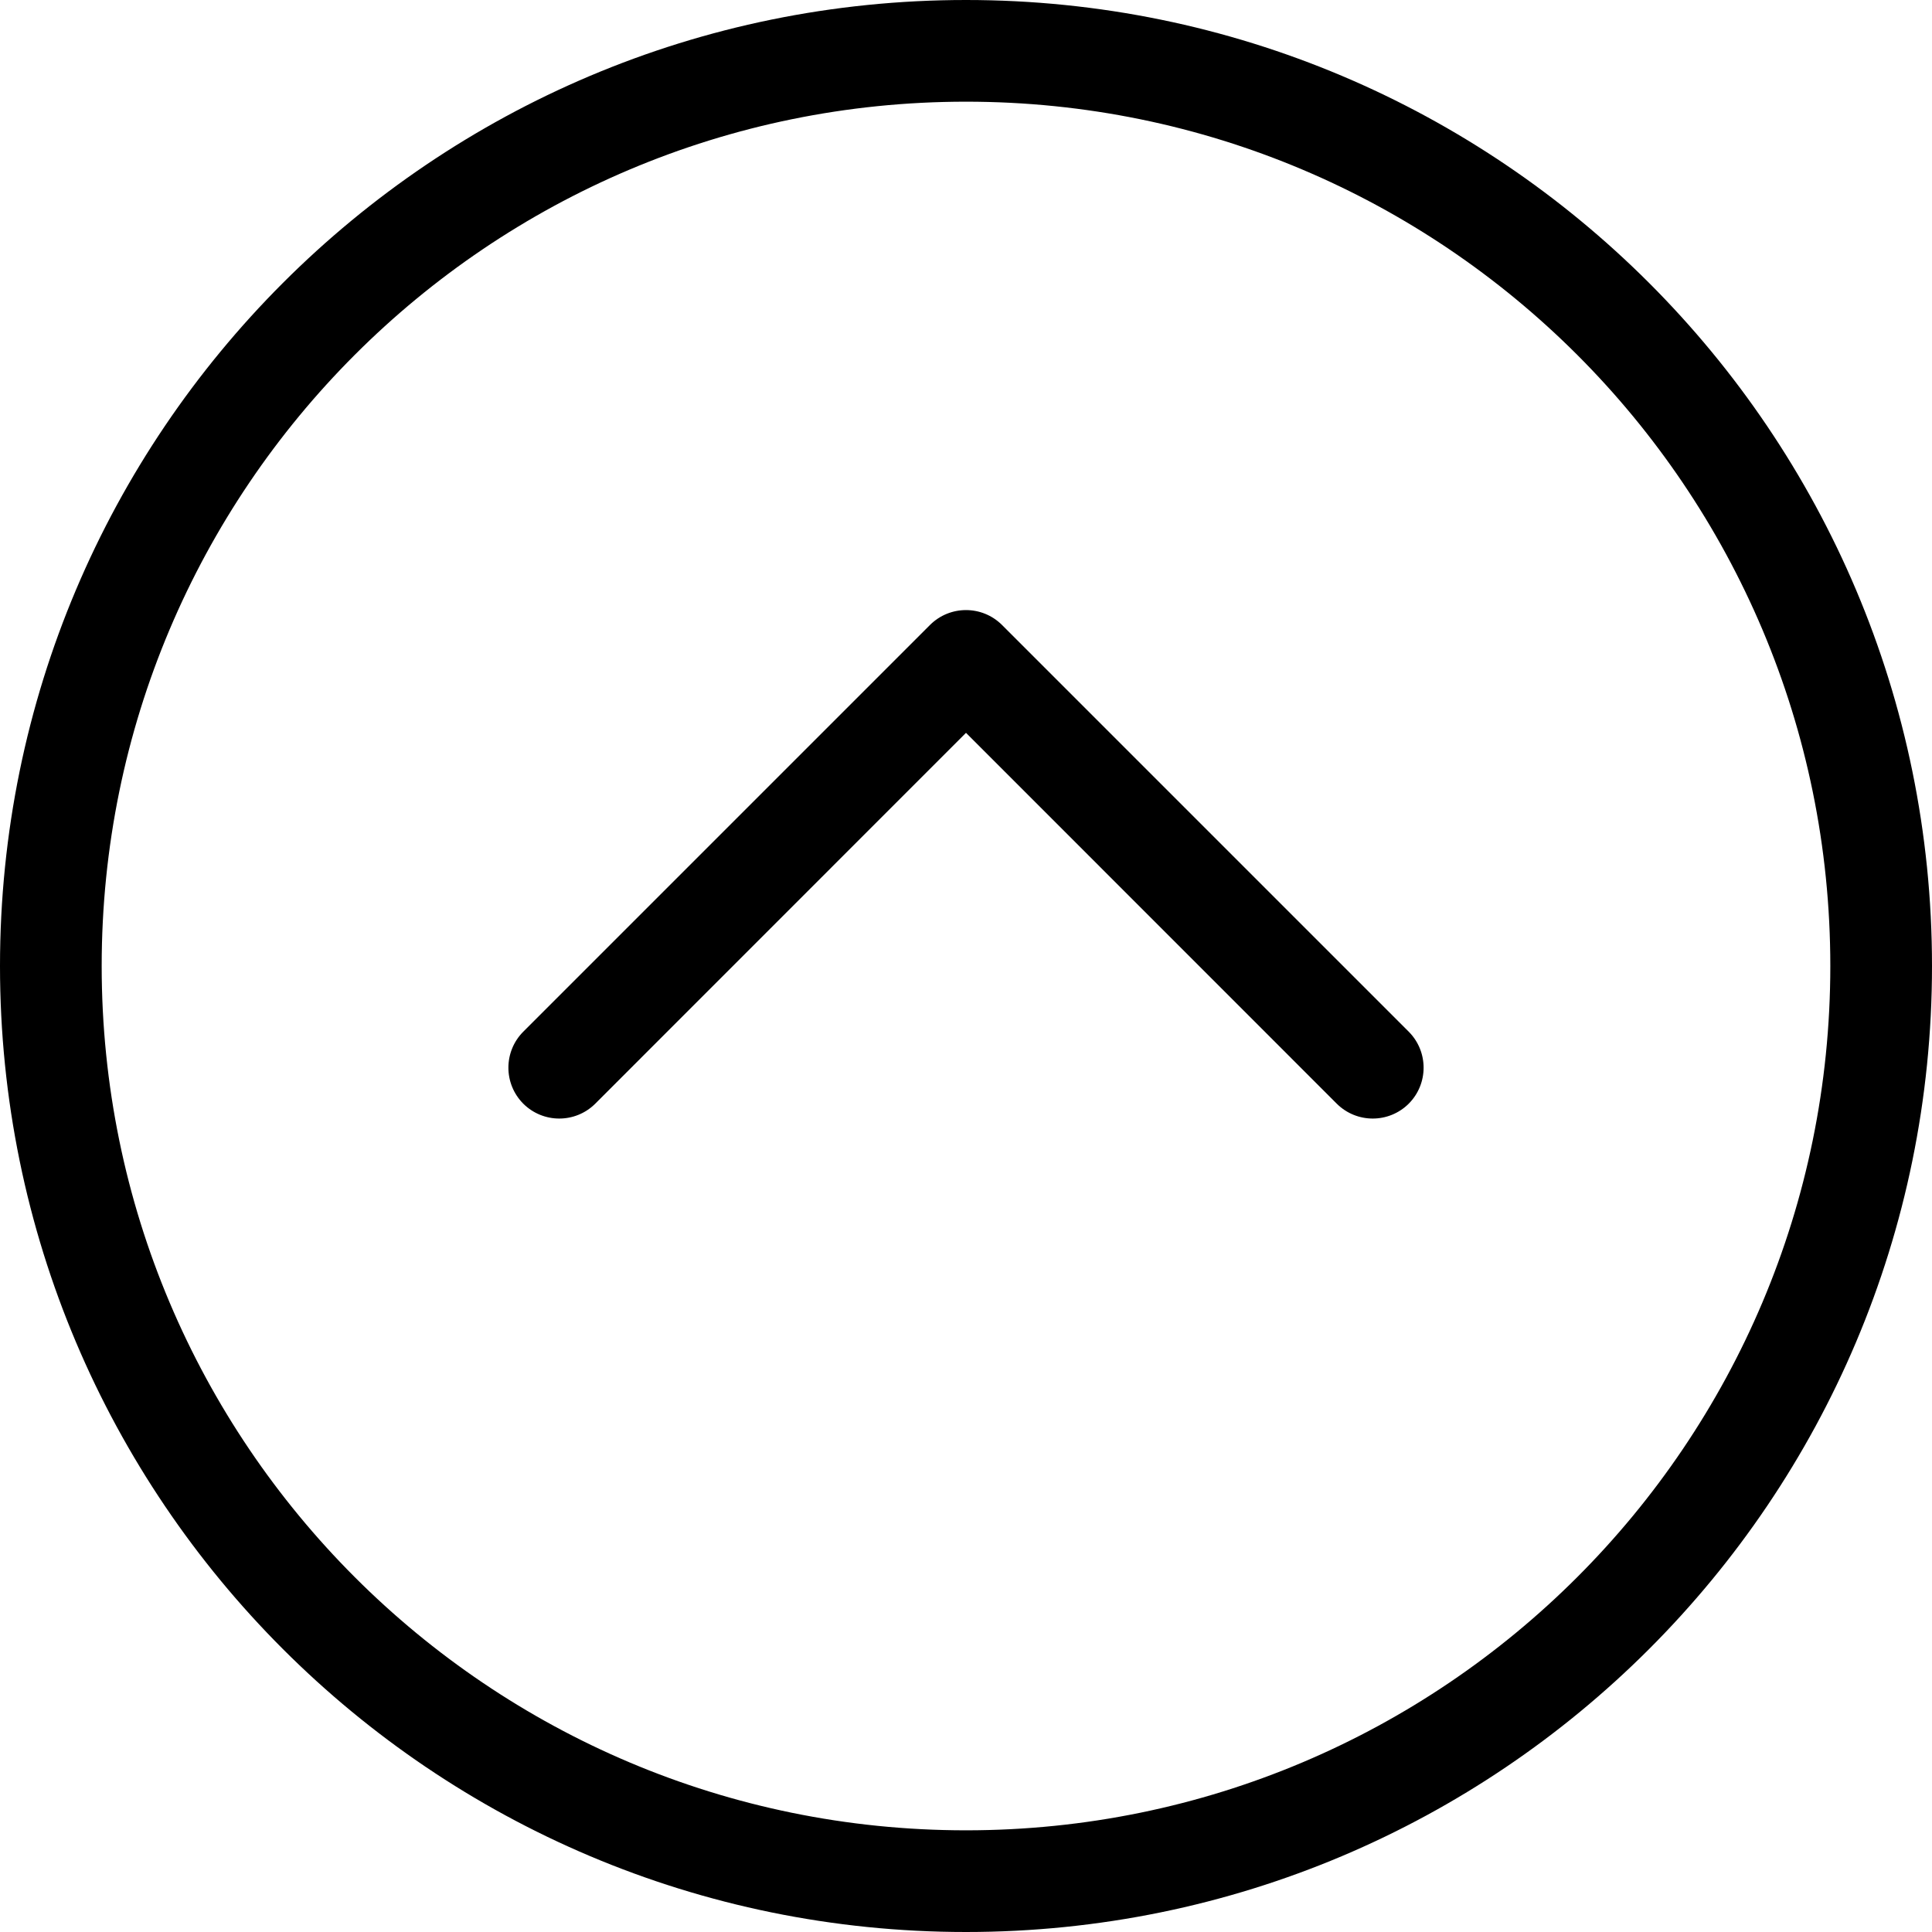 <svg width="19" height="19" viewBox="0 0 19 19" fill="none" xmlns="http://www.w3.org/2000/svg">
<path d="M9.5 7.207L5.854 10.854C5.658 11.049 5.342 11.049 5.146 10.854C4.951 10.658 4.951 10.342 5.146 10.146L9.146 6.146C9.342 5.951 9.658 5.951 9.854 6.146L13.854 10.146C14.049 10.342 14.049 10.658 13.854 10.854C13.658 11.049 13.342 11.049 13.146 10.854L9.5 7.207ZM18 9.5C18 4.805 14.195 1 9.5 1C4.805 1 1 4.805 1 9.5C1 14.195 4.805 18 9.5 18C14.195 18 18 14.195 18 9.5ZM19 9.5C19 14.747 14.747 19 9.5 19C4.253 19 0 14.747 0 9.5C0 4.253 4.253 0 9.5 0C14.747 0 19 4.253 19 9.5Z" fill="black"/>
</svg>
